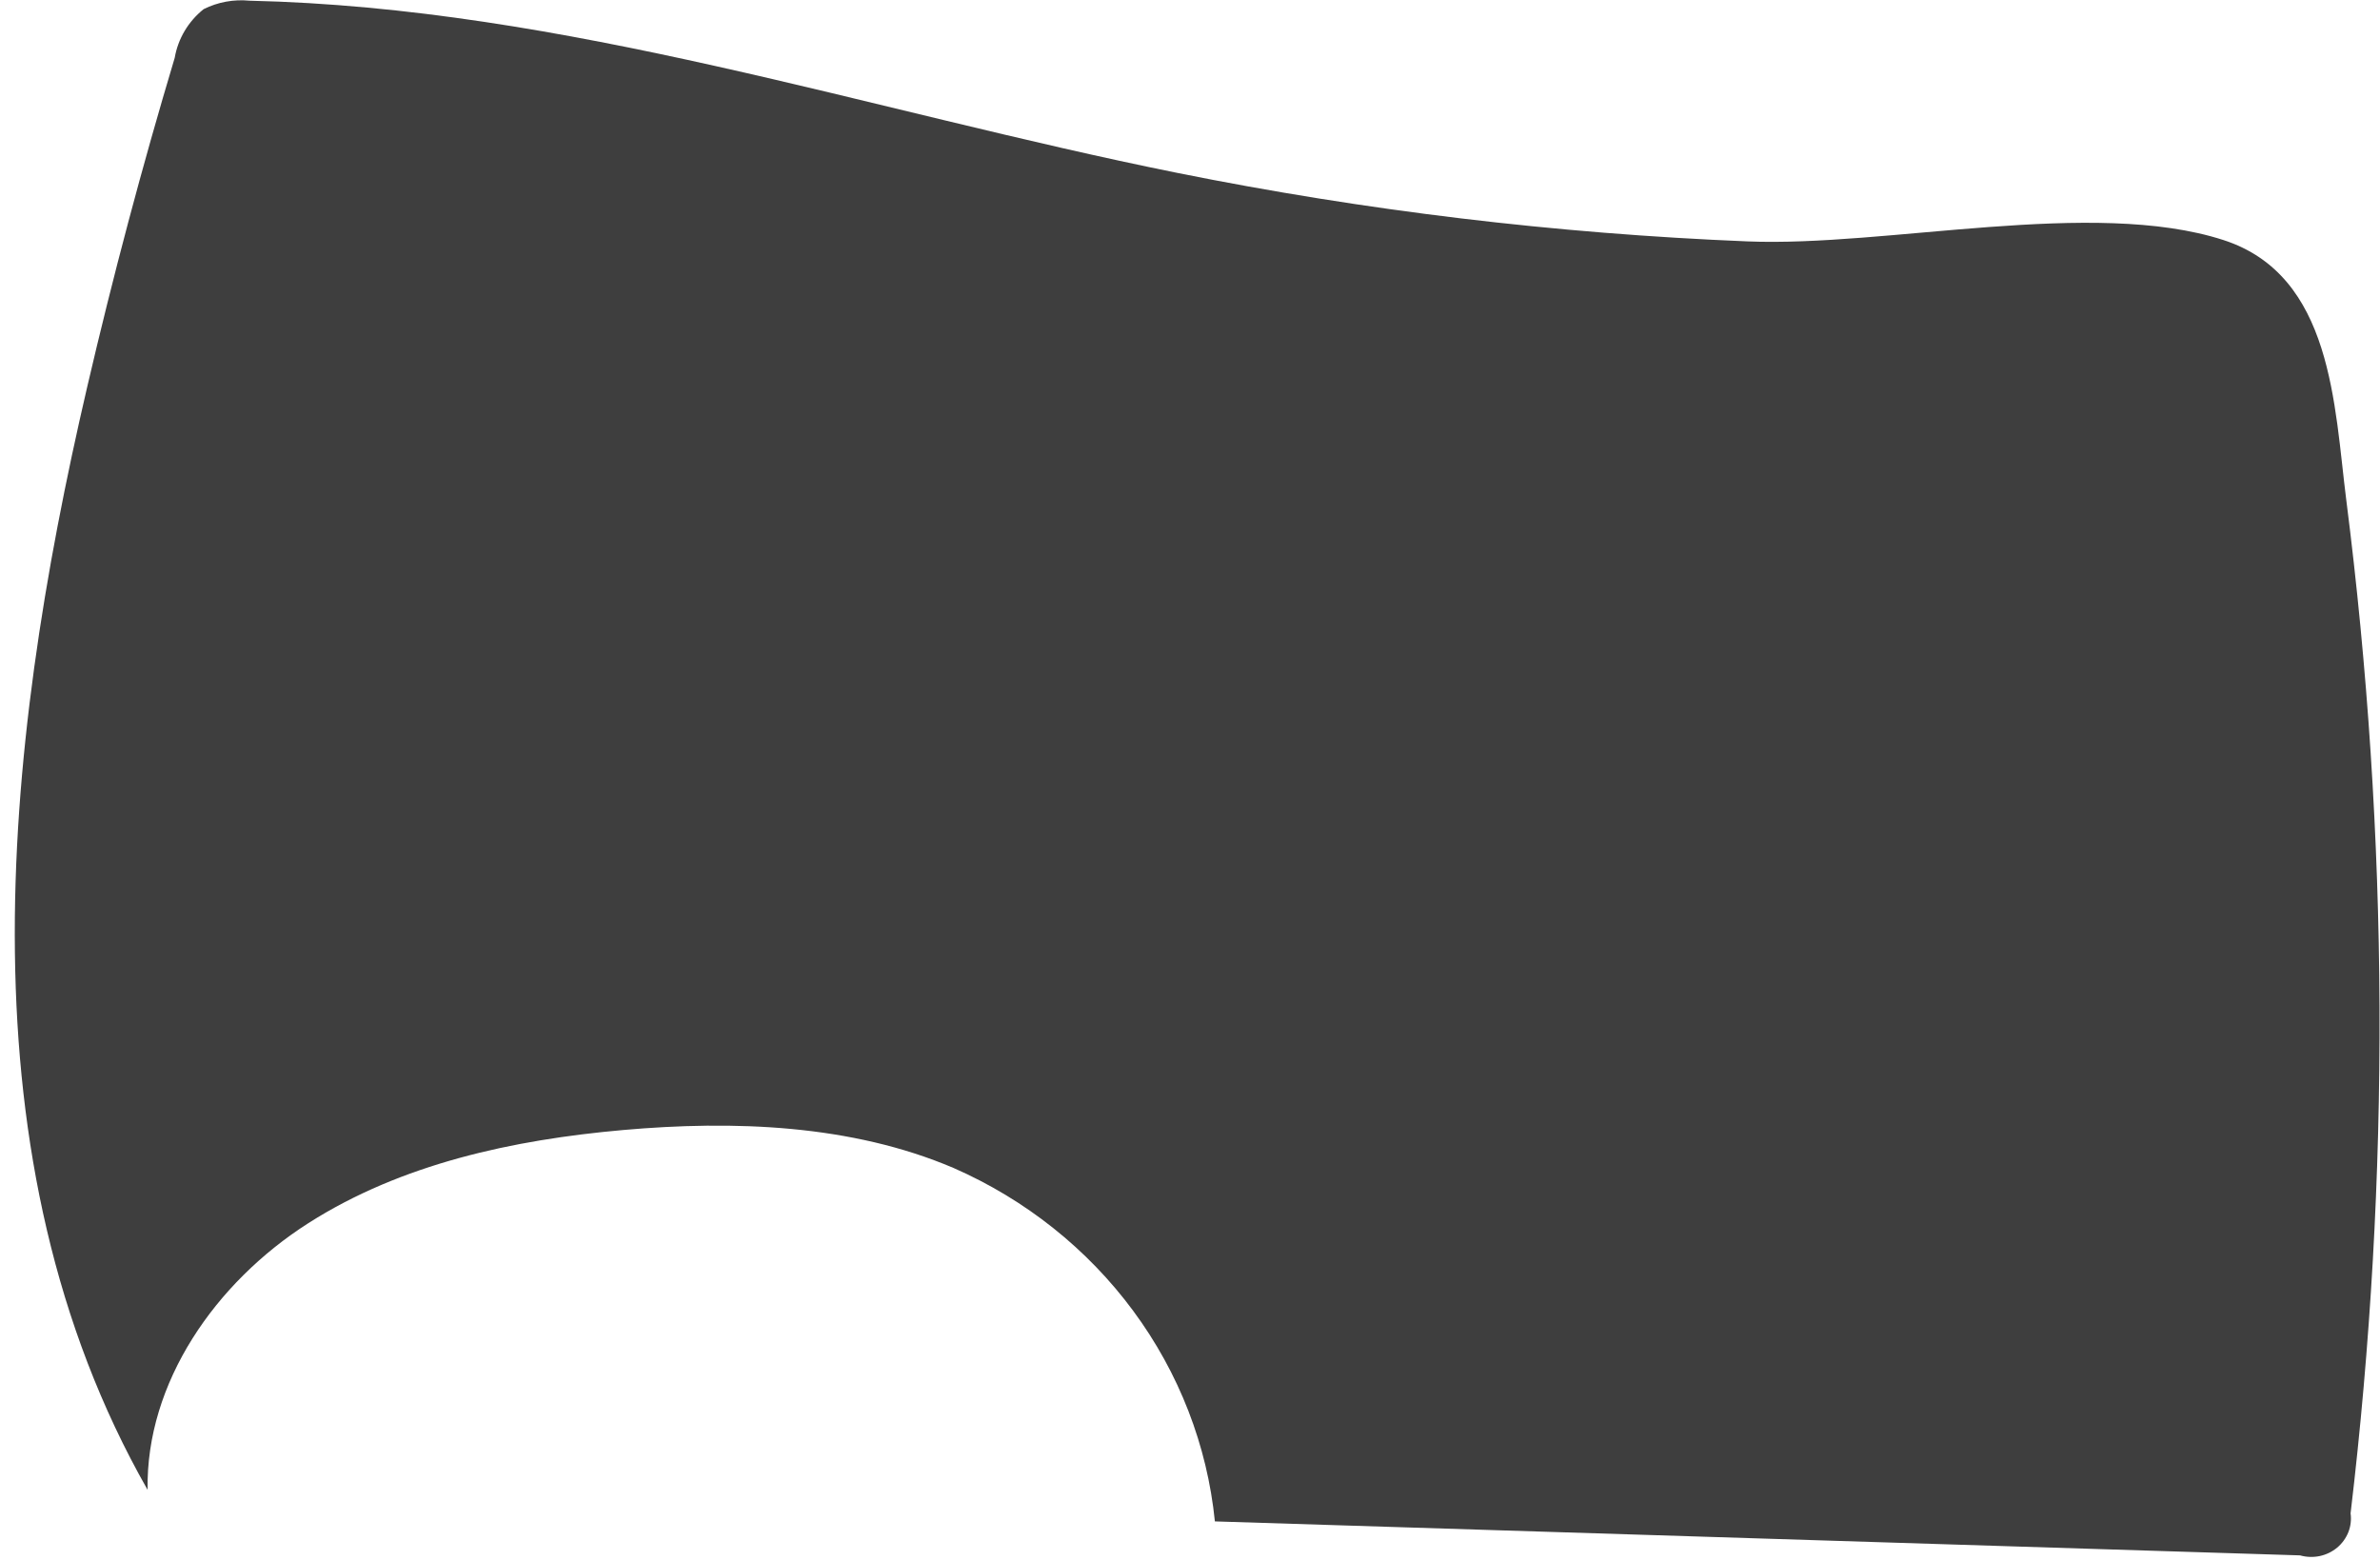 <?xml version="1.0" encoding="UTF-8" standalone="no"?><svg width='61' height='40' viewBox='0 0 61 40' fill='none' xmlns='http://www.w3.org/2000/svg'>
<path d='M30.178 4.433C22.261 2.838 14.479 0.2 6.397 0.018C5.991 -0.022 5.582 0.053 5.22 0.234C4.825 0.55 4.562 0.993 4.478 1.482C3.642 4.273 2.894 7.086 2.235 9.919C0.045 19.336 -1.032 29.738 3.783 38.193C3.736 35.447 5.52 32.877 7.904 31.356C10.288 29.835 13.143 29.22 15.968 28.969C18.794 28.719 21.814 28.821 24.445 29.944C26.284 30.752 27.87 32.015 29.045 33.605C30.22 35.195 30.942 37.056 31.138 39.002L58.951 39.873C59.114 39.919 59.286 39.925 59.452 39.891C59.618 39.856 59.772 39.782 59.901 39.675C60.029 39.568 60.128 39.431 60.189 39.278C60.249 39.125 60.269 38.959 60.246 38.797C61.272 30.162 61.234 21.439 60.135 12.813C59.828 10.403 59.787 7.059 56.985 6.153C53.642 5.071 48.356 6.336 44.783 6.188C39.873 5.988 34.989 5.401 30.178 4.433V4.433Z' fill='#3E3E3E'/>
</svg>
